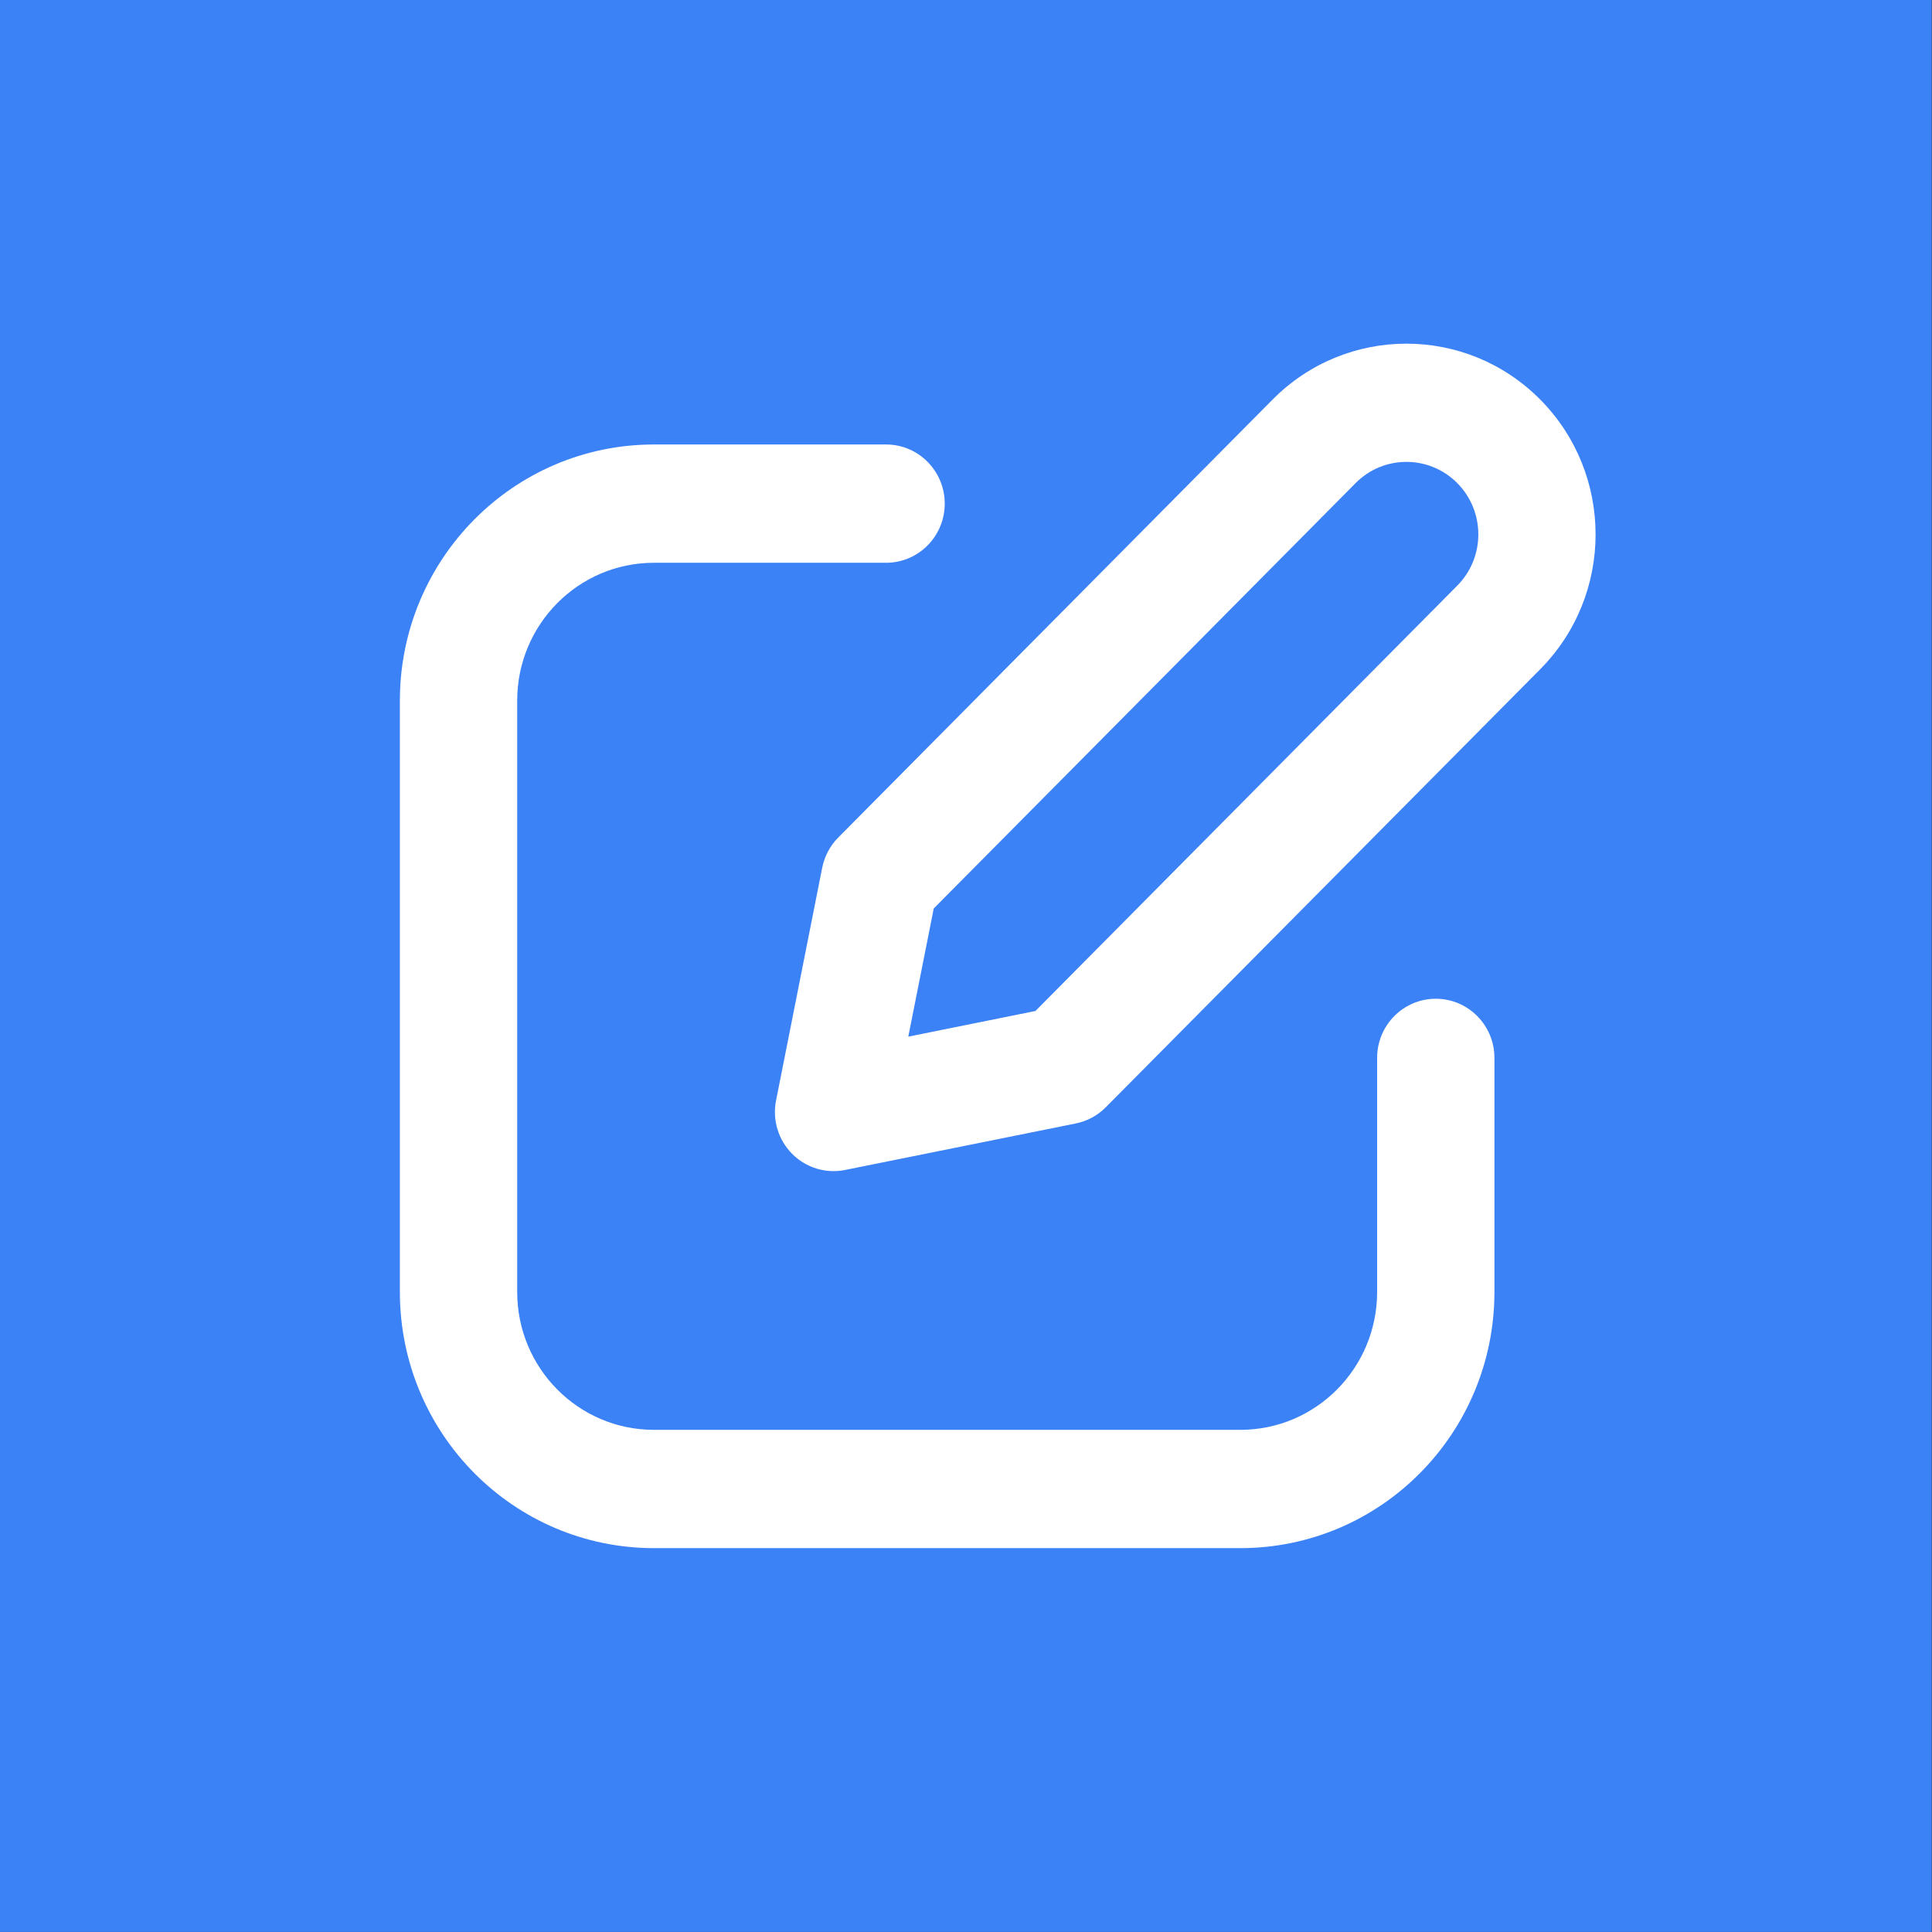 <svg clip-rule="evenodd" fill-rule="evenodd" stroke-linejoin="round" stroke-miterlimit="2" viewBox="0 0 180 180" xmlns="http://www.w3.org/2000/svg" xmlns:xlink="http://www.w3.org/1999/xlink"><rect x="0" y="0" width="180" height="180" fill="#333333" stroke="none"/><clipPath id="a"><path clip-rule="evenodd" d="m0 0h49.815v49.408h-49.815z"/></clipPath><g transform="matrix(3.613 0 0 3.643 -.001 0)"><path d="m0 0h49.815v49.408h-49.815z" fill="none"/><g clip-path="url(#a)"><path d="m-.645-.55h35.154v34.557h-35.154z" fill="#3b82f6" transform="matrix(1.417 0 0 1.43 .914 .786)"/><path d="m1012.9 175.92c-54.422-54.422-142.69-54.422-197.11 0l-320.06 320.06c-6.047 6.047-10.125 13.734-11.812 22.078l-33.984 170.02c-2.859 14.156 1.594 28.781 11.812 39s24.844 14.672 39 11.812l170.02-33.984c8.344-1.688 16.031-5.766 22.078-11.812l320.056-320.06c54.43-54.422 54.43-142.69 0-197.11zm-135.98 61.078c20.672-20.672 54.188-20.672 74.906 0 20.672 20.719 20.672 54.234 0 74.906l-310.82 310.82-93.656 18.75 18.75-93.656zm-617.72 159c0-55.688 45.094-100.78 100.78-100.78h171c23.859 0 43.219-19.359 43.219-43.219s-19.359-43.219-43.219-43.219h-171c-103.41 0-187.22 83.812-187.22 187.22v432c0 103.41 83.812 187.22 187.22 187.22h432c103.41 0 187.22-83.812 187.22-187.22v-171c0-23.859-19.359-43.219-43.219-43.219s-43.219 19.359-43.219 43.219v171c0 55.688-45.094 100.78-100.78 100.78h-432c-55.688 0-100.78-45.094-100.78-100.78z" fill="#fff" transform="matrix(.035 0 0 .035 4.265 4.06)"/></g></g></svg>